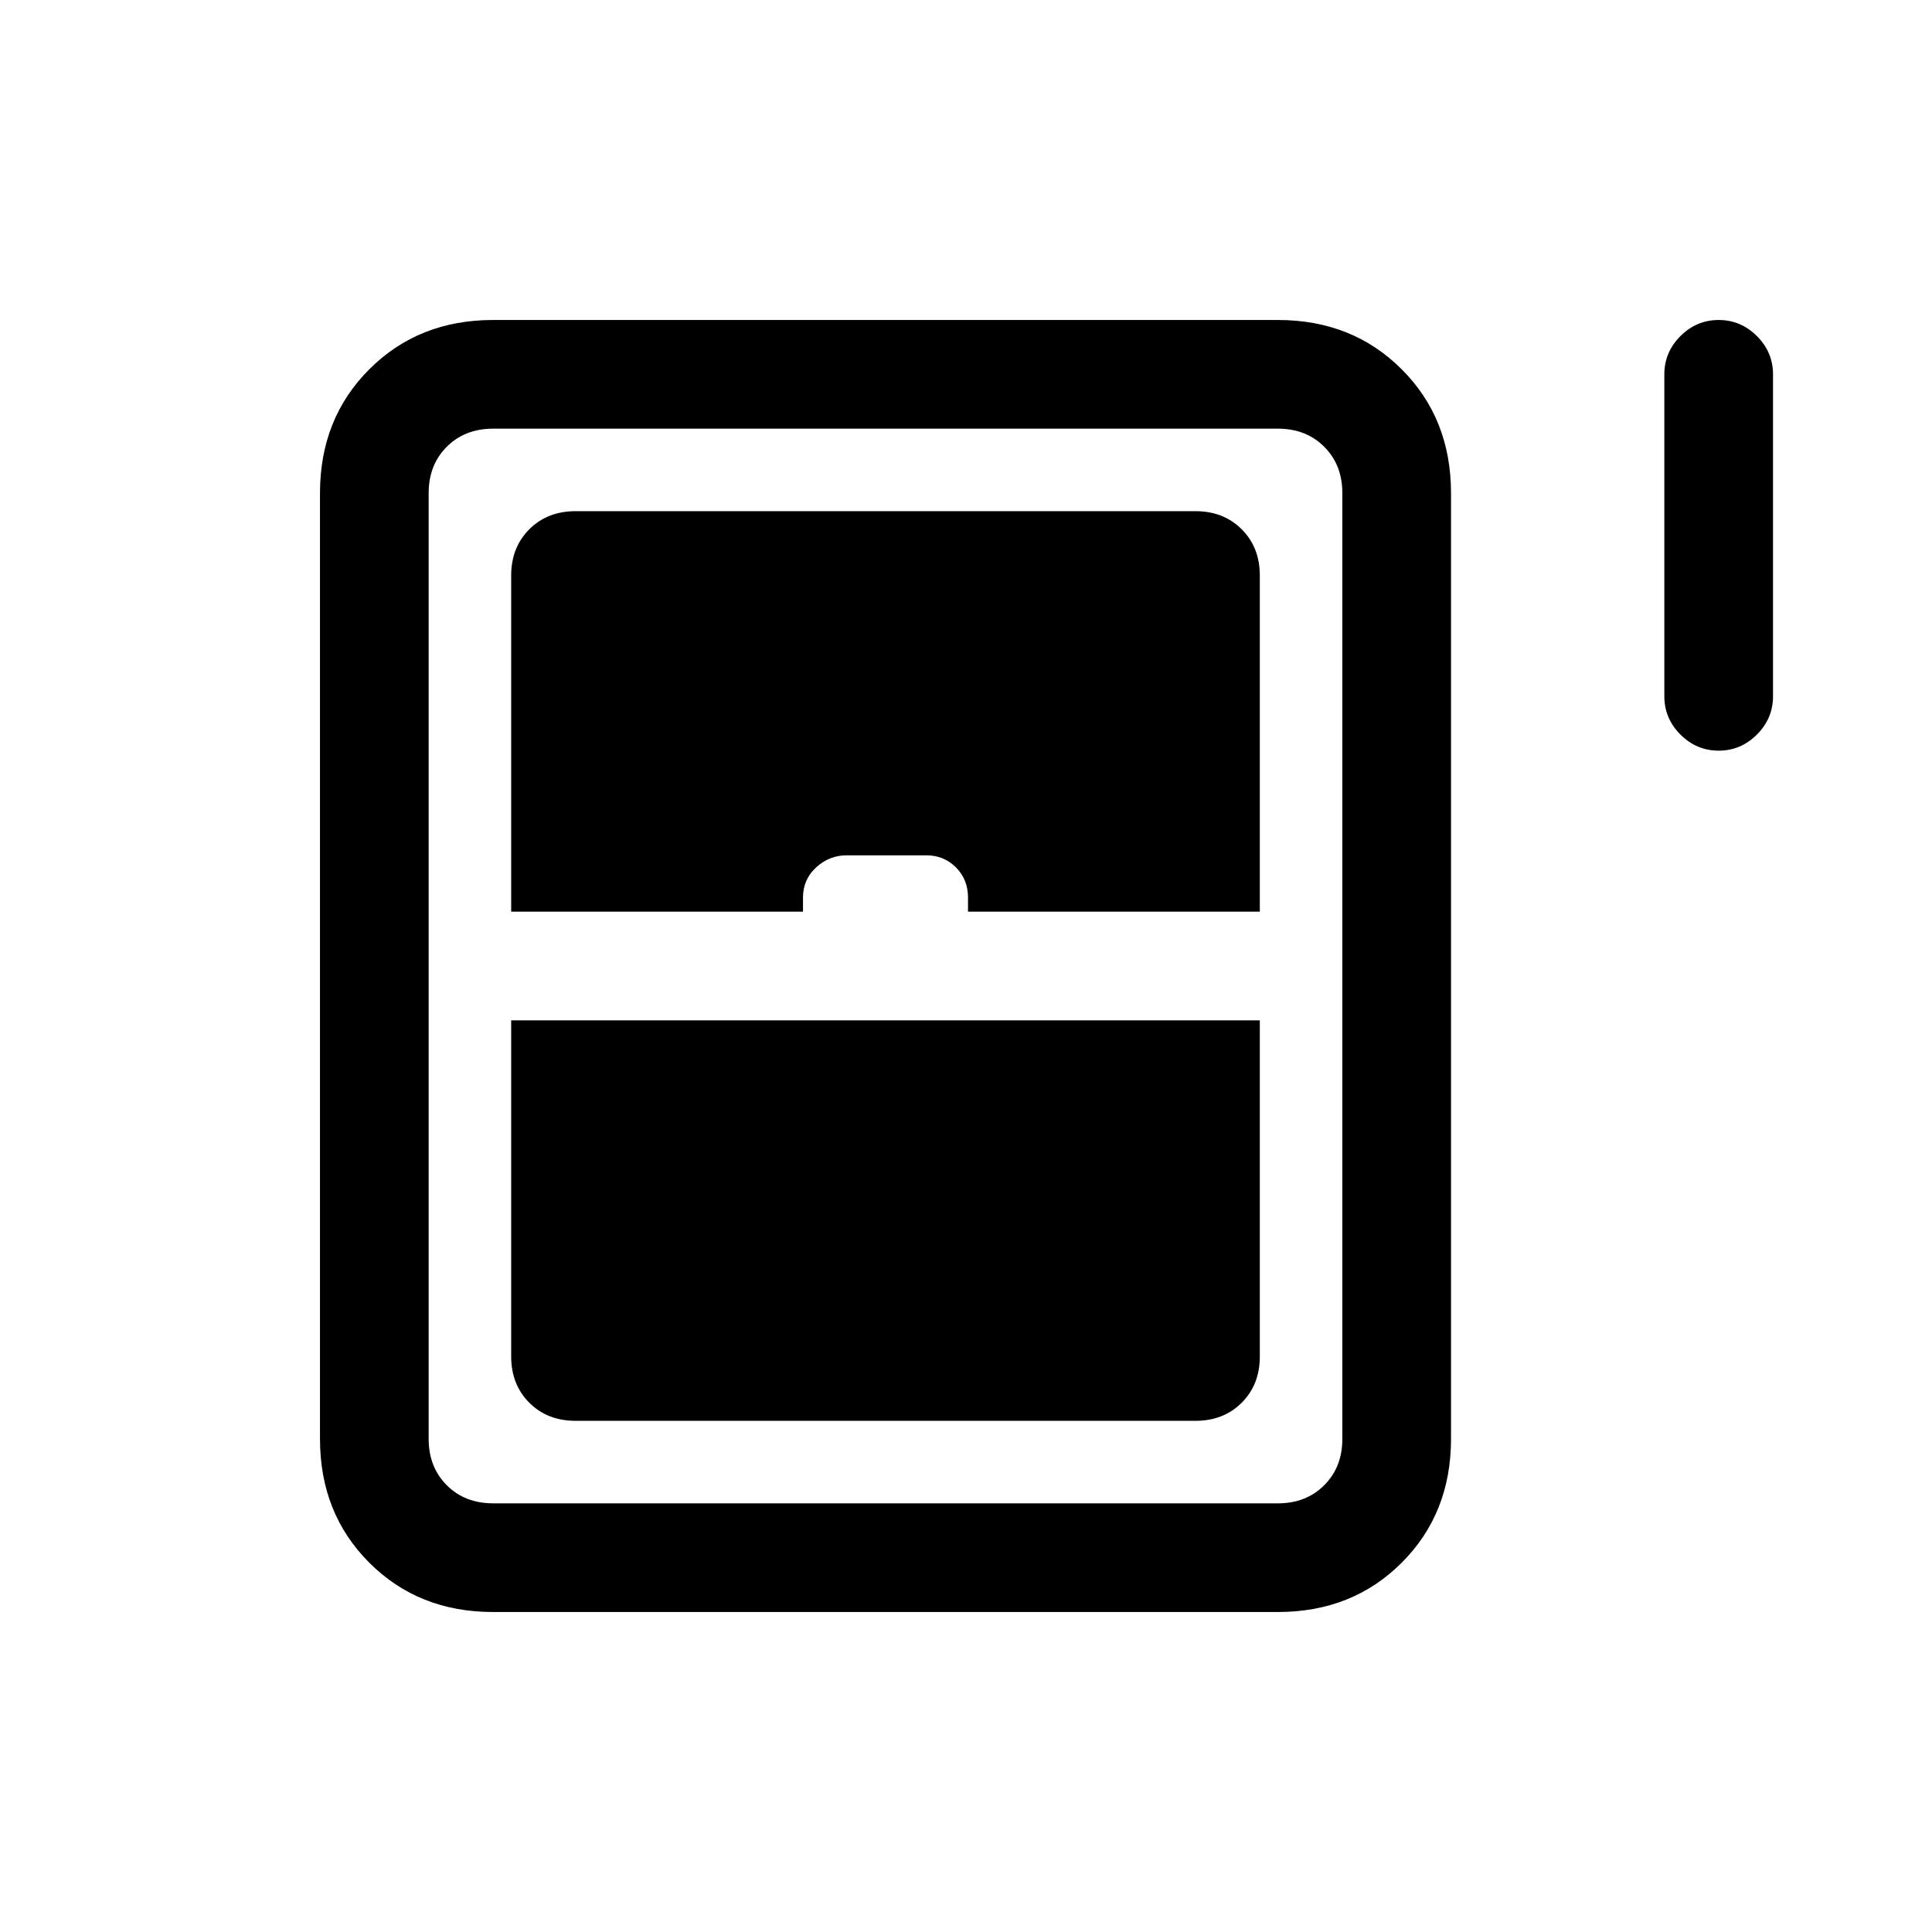<svg xmlns="http://www.w3.org/2000/svg" height="24" viewBox="0 -960 960 960" width="24"><path d="M854-587q-11 0-19-8t-8-19v-160q0-11 8-19t19-8q11 0 19 8t8 19v160q0 11-8 19t-19 8ZM159-245v-470q0-37 24.5-61.5T245-801h390q37 0 61.5 24.5T721-715v470q0 37-24.5 61.5T635-159H245q-37 0-61.5-24.5T159-245Zm95-262h145v-7q0-9 6.53-15t15.23-6h39.53q8.71 0 14.71 6t6 15v7h145v-167q0-14-9-23t-23-9H286q-14 0-23 9t-9 23v167Zm32 253h308q14 0 23-9t9-23v-167H254v167q0 14 9 23t23 9Zm-41 41h390q14 0 23-9t9-23v-470q0-14-9-23t-23-9H245q-14 0-23 9t-9 23v470q0 14 9 23t23 9Z"/></svg>